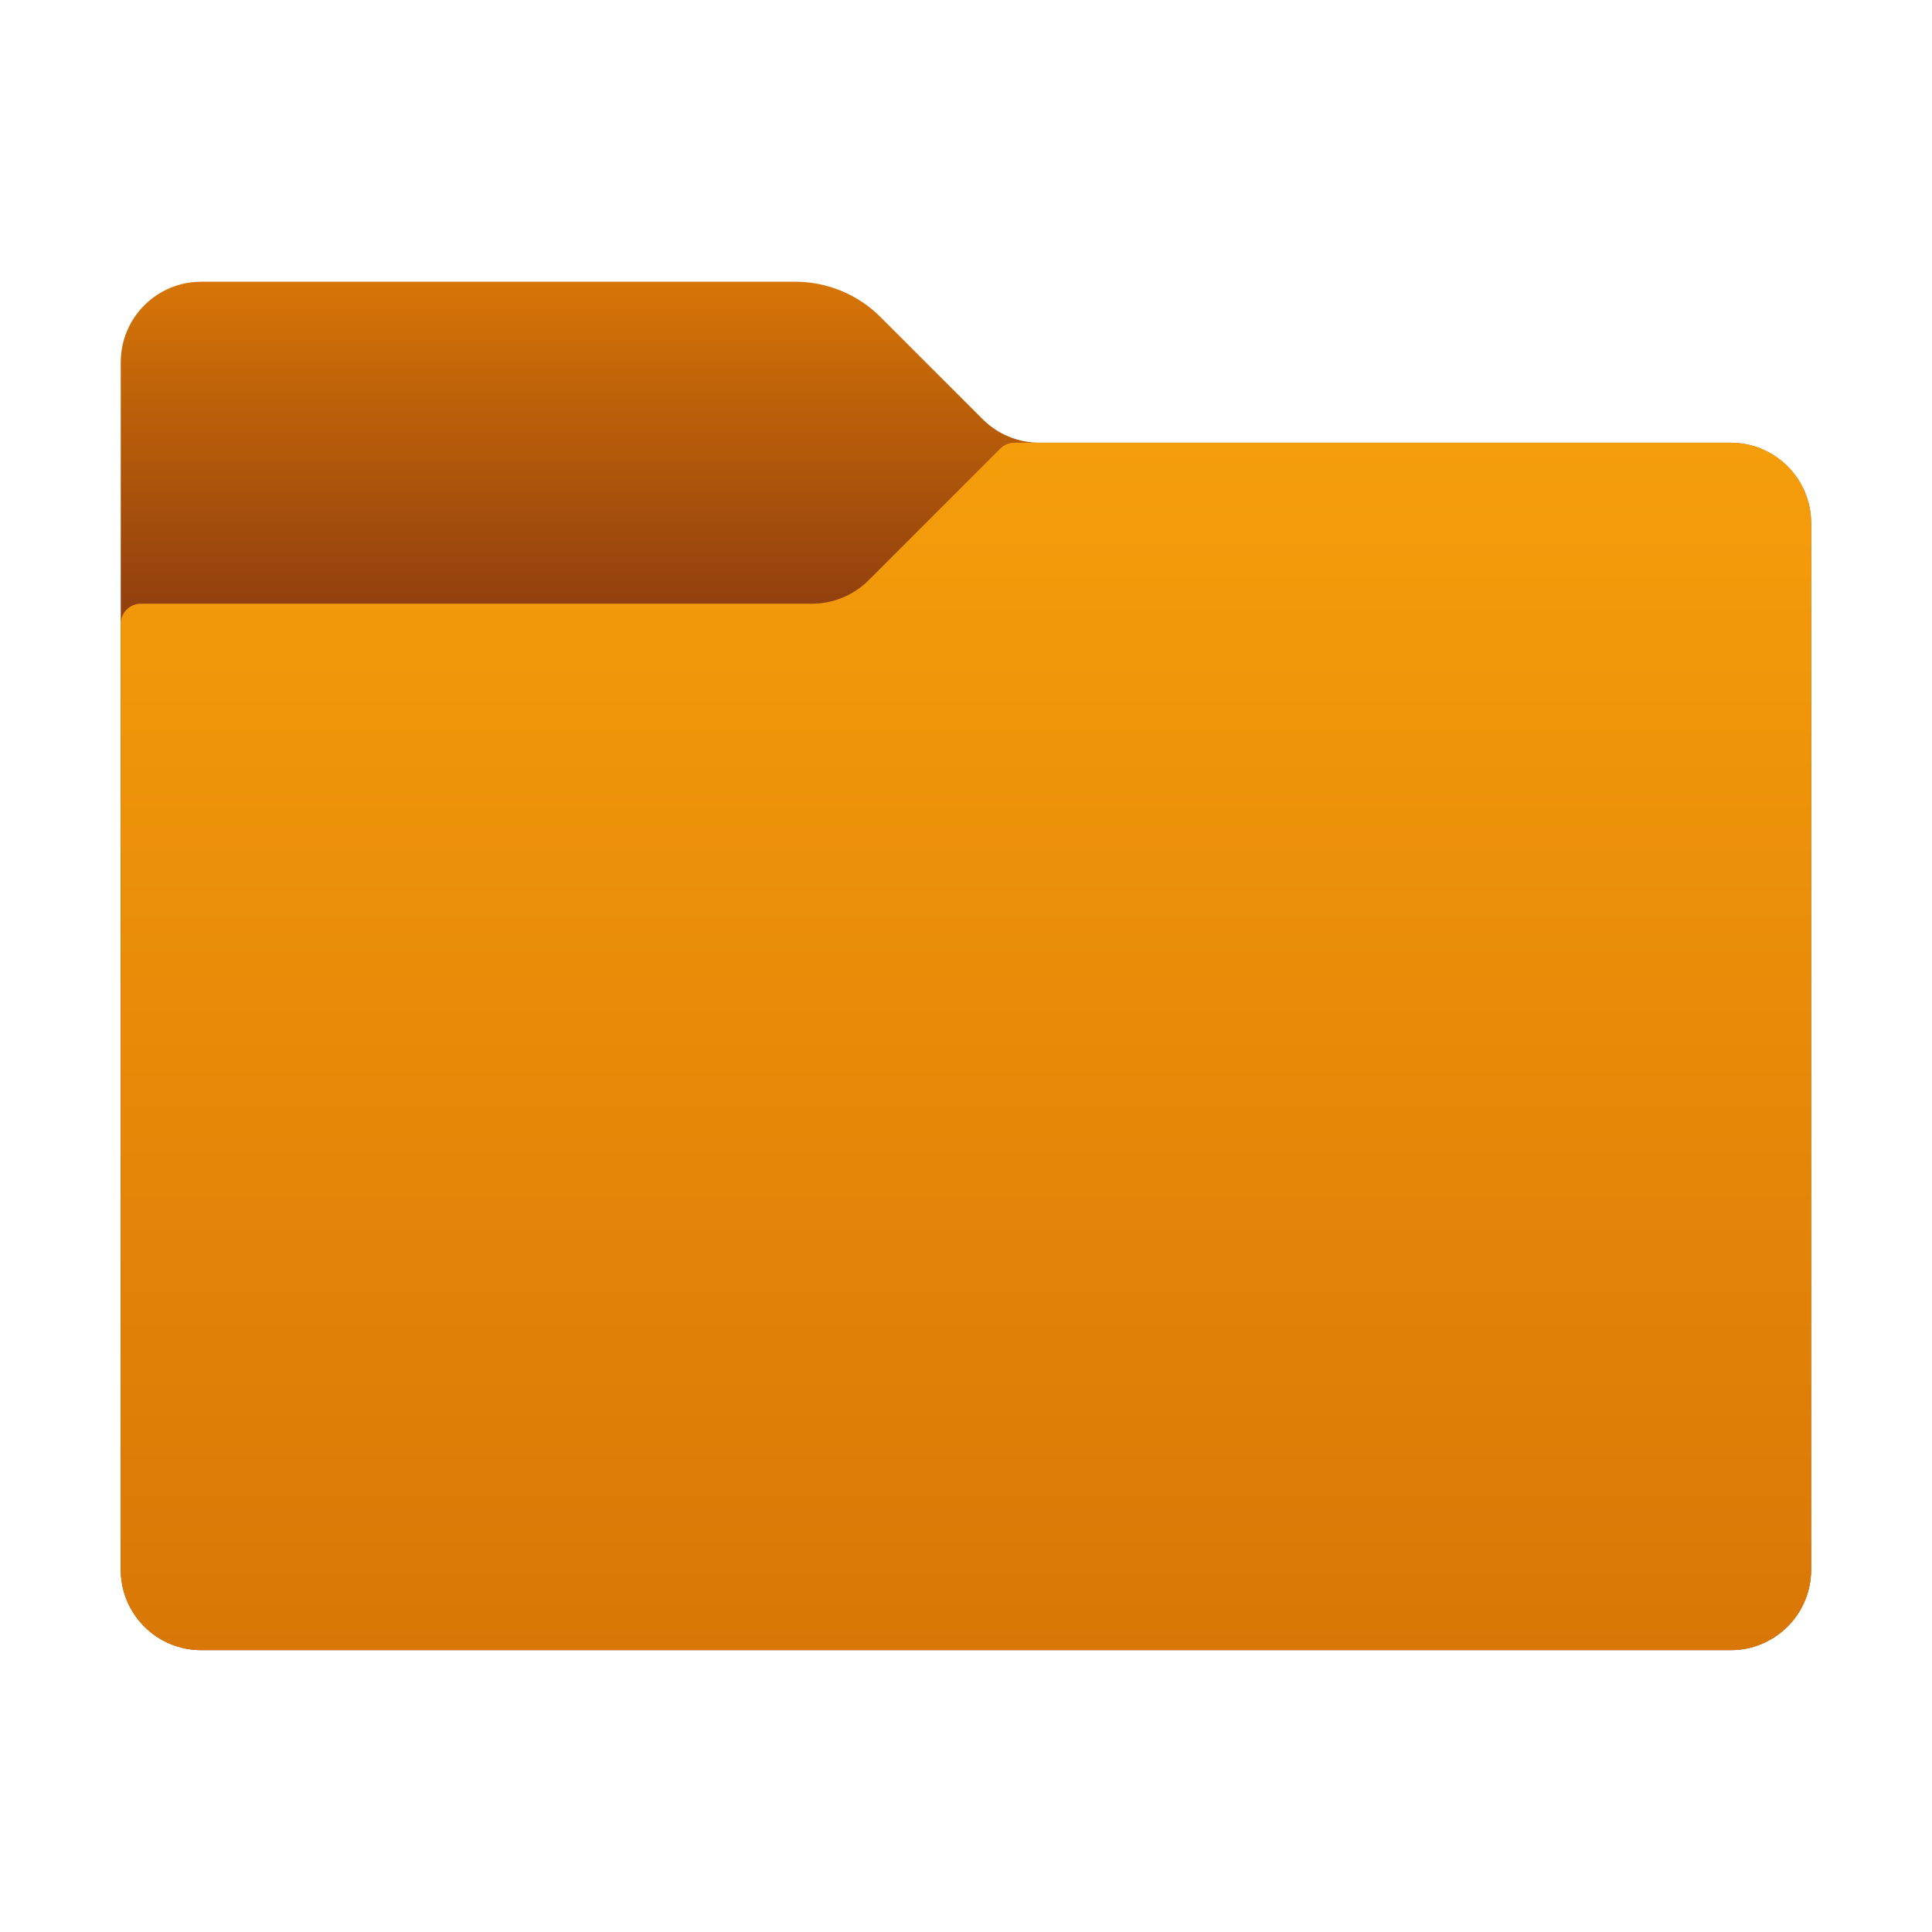 <svg xmlns="http://www.w3.org/2000/svg" xmlns:xlink="http://www.w3.org/1999/xlink" viewBox="0,0,256,256" width="48px" height="48px" fill-rule="nonzero"><defs><linearGradient x1="24" y1="6.708" x2="24" y2="14.977" gradientUnits="userSpaceOnUse" id="color-1"><stop offset="0" stop-color="#d97706"></stop><stop offset="1" stop-color="#92400e"></stop></linearGradient><linearGradient x1="24" y1="10.854" x2="24" y2="40.983" gradientUnits="userSpaceOnUse" id="color-2"><stop offset="0" stop-color="#f59e0b"></stop><stop offset="1" stop-color="#d97706"></stop></linearGradient></defs><g fill="none" fill-rule="nonzero" stroke="none" stroke-width="1" stroke-linecap="butt" stroke-linejoin="miter" stroke-miterlimit="10" stroke-dasharray="" stroke-dashoffset="0" font-family="none" font-weight="none" font-size="none" text-anchor="none" style="mix-blend-mode: normal"><g transform="scale(5.333,5.333)"><path d="M24.414,10.414l-2.536,-2.536c-0.562,-0.562 -1.325,-0.878 -2.121,-0.878h-14.757c-1.105,0 -2,0.895 -2,2v30c0,1.105 0.895,2 2,2h38c1.105,0 2,-0.895 2,-2v-26c0,-1.105 -0.895,-2 -2,-2h-17.172c-0.53,0 -1.039,-0.211 -1.414,-0.586z" fill="url(#color-1)"></path><path d="M21.586,14.414l3.268,-3.268c0.093,-0.093 0.22,-0.146 0.353,-0.146h17.793c1.105,0 2,0.895 2,2v26c0,1.105 -0.895,2 -2,2h-38c-1.105,0 -2,-0.895 -2,-2v-23.5c0,-0.276 0.224,-0.5 0.5,-0.5h16.672c0.53,0 1.039,-0.211 1.414,-0.586z" fill="url(#color-2)"></path></g></g></svg>
